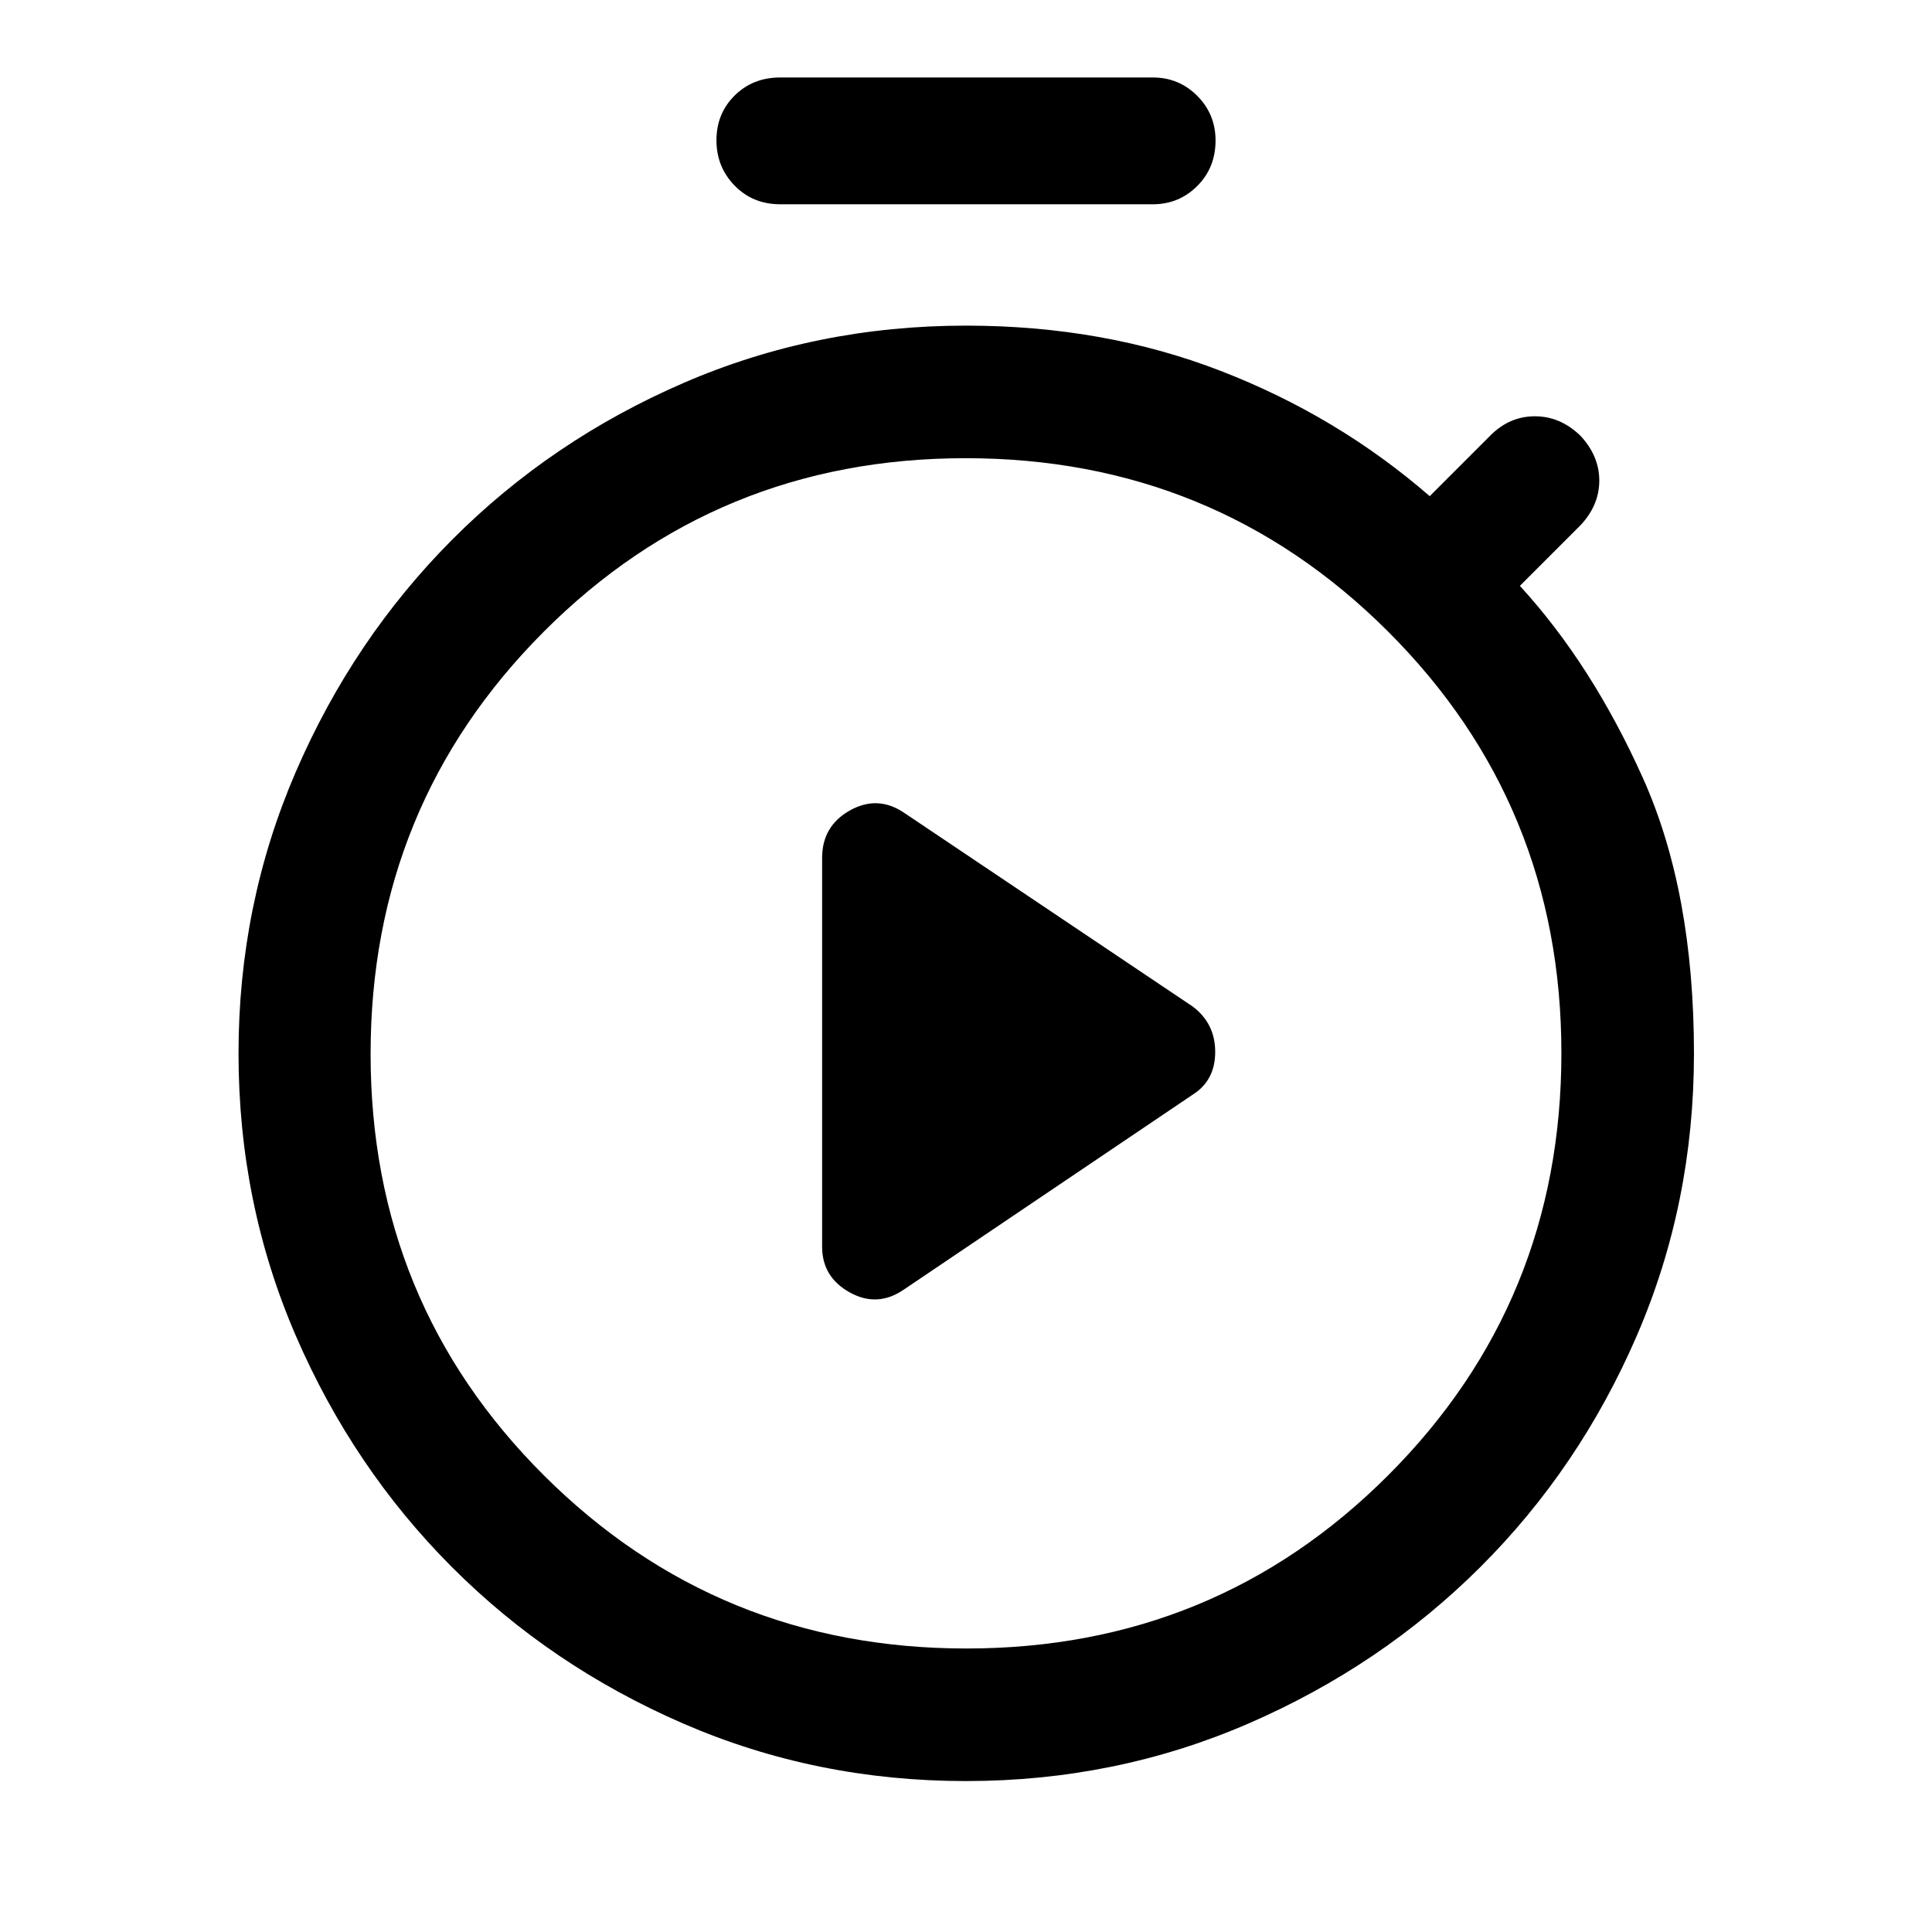 <svg xmlns="http://www.w3.org/2000/svg" height="48" viewBox="0 -960 960 960" width="48"><path d="m449.348-319.37 143.261-96.673q11.217-7.064 11.217-21.258 0-14.194-11.217-22.59l-143.261-96.174q-13.196-8.978-27.022-1.243-13.826 7.734-13.826 23.656v193.109q0 15.181 13.826 22.786 13.826 7.605 27.022-1.613ZM387.66-858.5q-13.565 0-22.613-9.262Q356-877.025 356-890.295q0-13.27 9.047-22.238 9.048-8.967 22.613-8.967h185.18q12.99 0 22.075 9.135Q604-903.229 604-890.194q0 13.52-9.085 22.607T572.84-858.5H387.66ZM479.918-75q-74.516 0-140.354-28.546-65.839-28.546-114.968-77.737-49.13-49.192-77.602-114.979-28.472-65.788-28.472-140.317 0-74.105 28.512-140.02 28.513-65.916 77.675-115.269 49.163-49.352 114.926-77.84Q405.398-798.196 480-798.196q68.478 0 126.576 22.5t103.837 62.239l30.239-30.239q9.457-9.456 22.033-9.456t22.533 9.576q9.456 10.076 9.456 22.402t-9.456 22.283l-30 30q35.739 38.978 61.119 95.456 25.381 56.479 25.381 136.957 0 74.572-28.458 140.32-28.457 65.748-77.75 114.878-49.293 49.129-115.184 77.705Q554.435-75 479.918-75Zm.273-65.87q123.592 0 209.624-86.104 86.033-86.104 86.033-209.695 0-123.592-86.224-209.624-86.224-86.033-209.815-86.033-123.592 0-209.624 86.224-86.033 86.224-86.033 209.815t86.224 209.504Q356.6-140.87 480.191-140.87ZM480-435.478Z"/></svg>